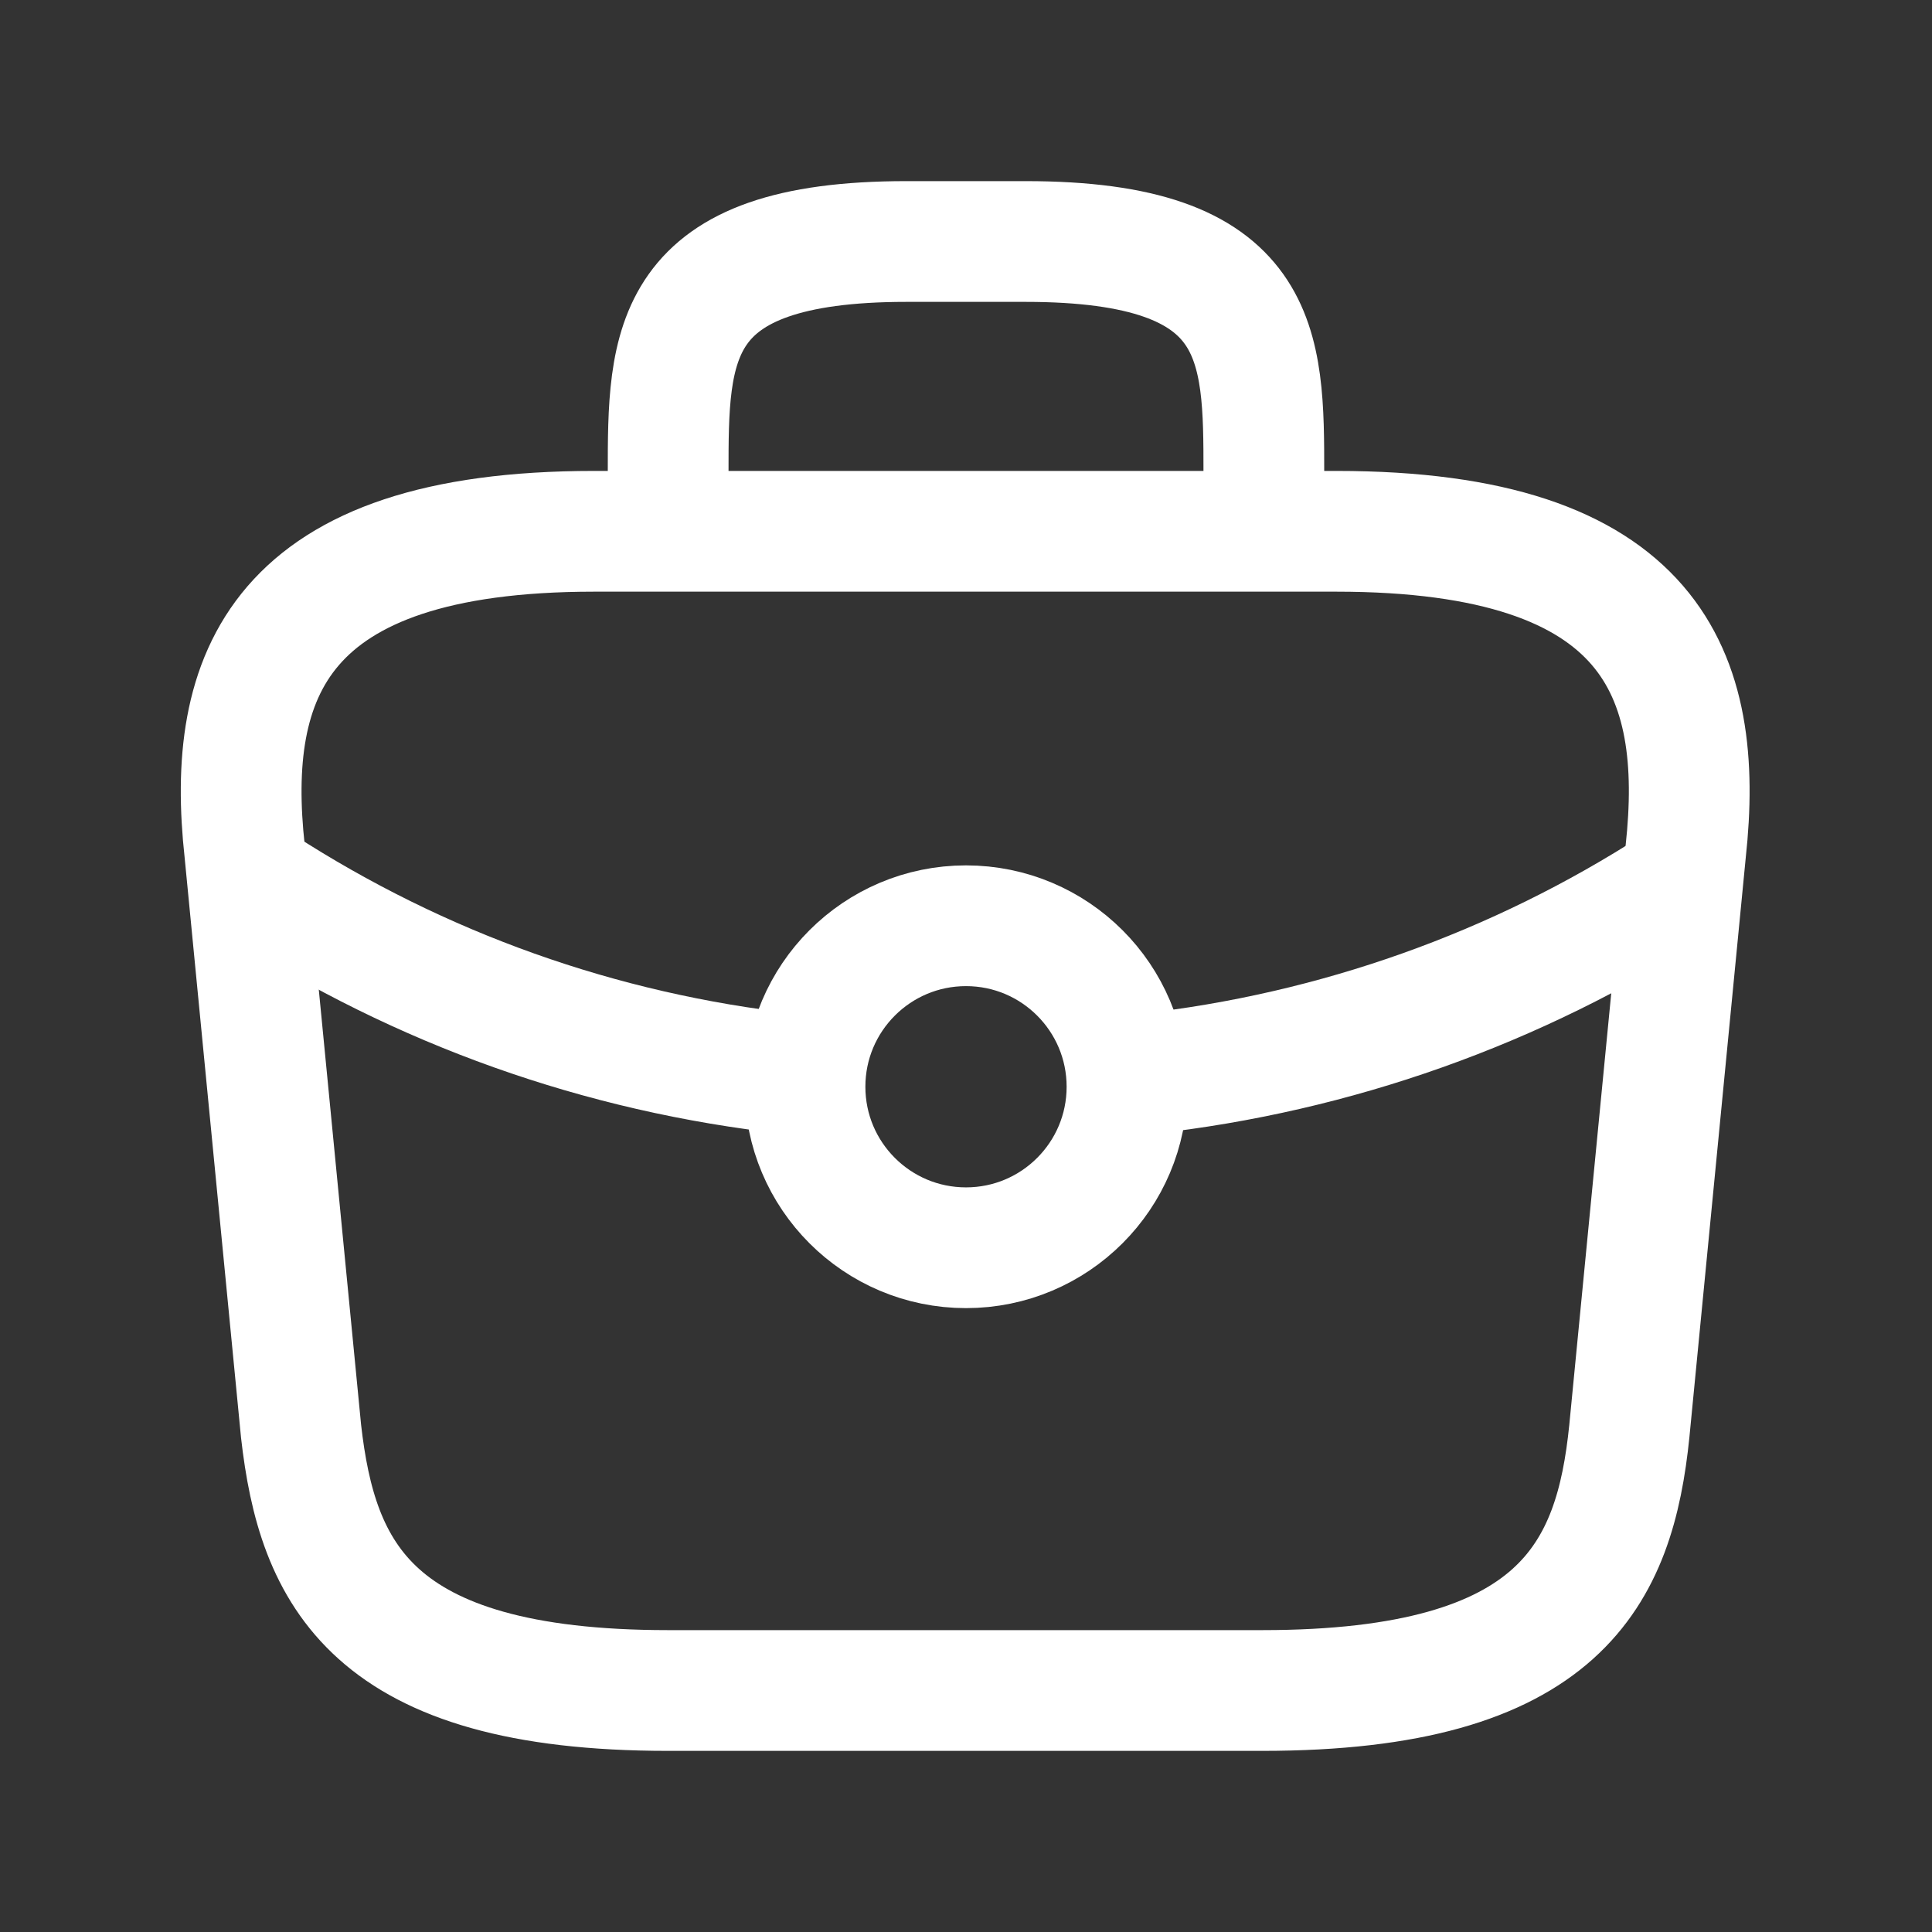 <?xml version="1.0" encoding="utf-8"?>
<!-- Generator: Adobe Illustrator 26.0.1, SVG Export Plug-In . SVG Version: 6.00 Build 0)  -->
<svg version="1.2" baseProfile="tiny" id="Layer_1" xmlns="http://www.w3.org/2000/svg" xmlns:xlink="http://www.w3.org/1999/xlink"
	 x="0px" y="0px" viewBox="0 0 12 12" overflow="visible" xml:space="preserve">
<rect x="0" y="0" width="12" height="12" fill="#333333" stroke="none"/>
<g>
	<path fill="none" stroke="#FFFFFF" stroke-width="0.75" stroke-linecap="round" stroke-linejoin="round" stroke-miterlimit="5" d="
		M4.15,10.5h3.69c1.86,0,2.19-0.73,2.28-1.61l0.35-3.6c0.12-1.1-0.2-1.99-2.17-1.99H3.69c-1.97,0-2.29,0.9-2.17,1.99l0.35,3.6
		C1.97,9.77,2.3,10.5,4.15,10.5 M4.15,3.3V2.94c0-0.8,0-1.44,1.48-1.44h0.74c1.48,0,1.48,0.64,1.48,1.44V3.3"/>
	<path fill="none" stroke="#FFFFFF" stroke-width="0.75" stroke-linecap="round" stroke-linejoin="round" stroke-miterlimit="5" d="
		M4.91,6.67C3.73,6.54,2.61,6.14,1.62,5.5 M7.12,6.67c1.17-0.13,2.3-0.53,3.29-1.17"/>
	
		<circle fill="none" stroke="#FFFFFF" stroke-width="0.75" stroke-linecap="round" stroke-linejoin="round" stroke-miterlimit="2" cx="6" cy="6.75" r="1"/>
</g>
</svg>
